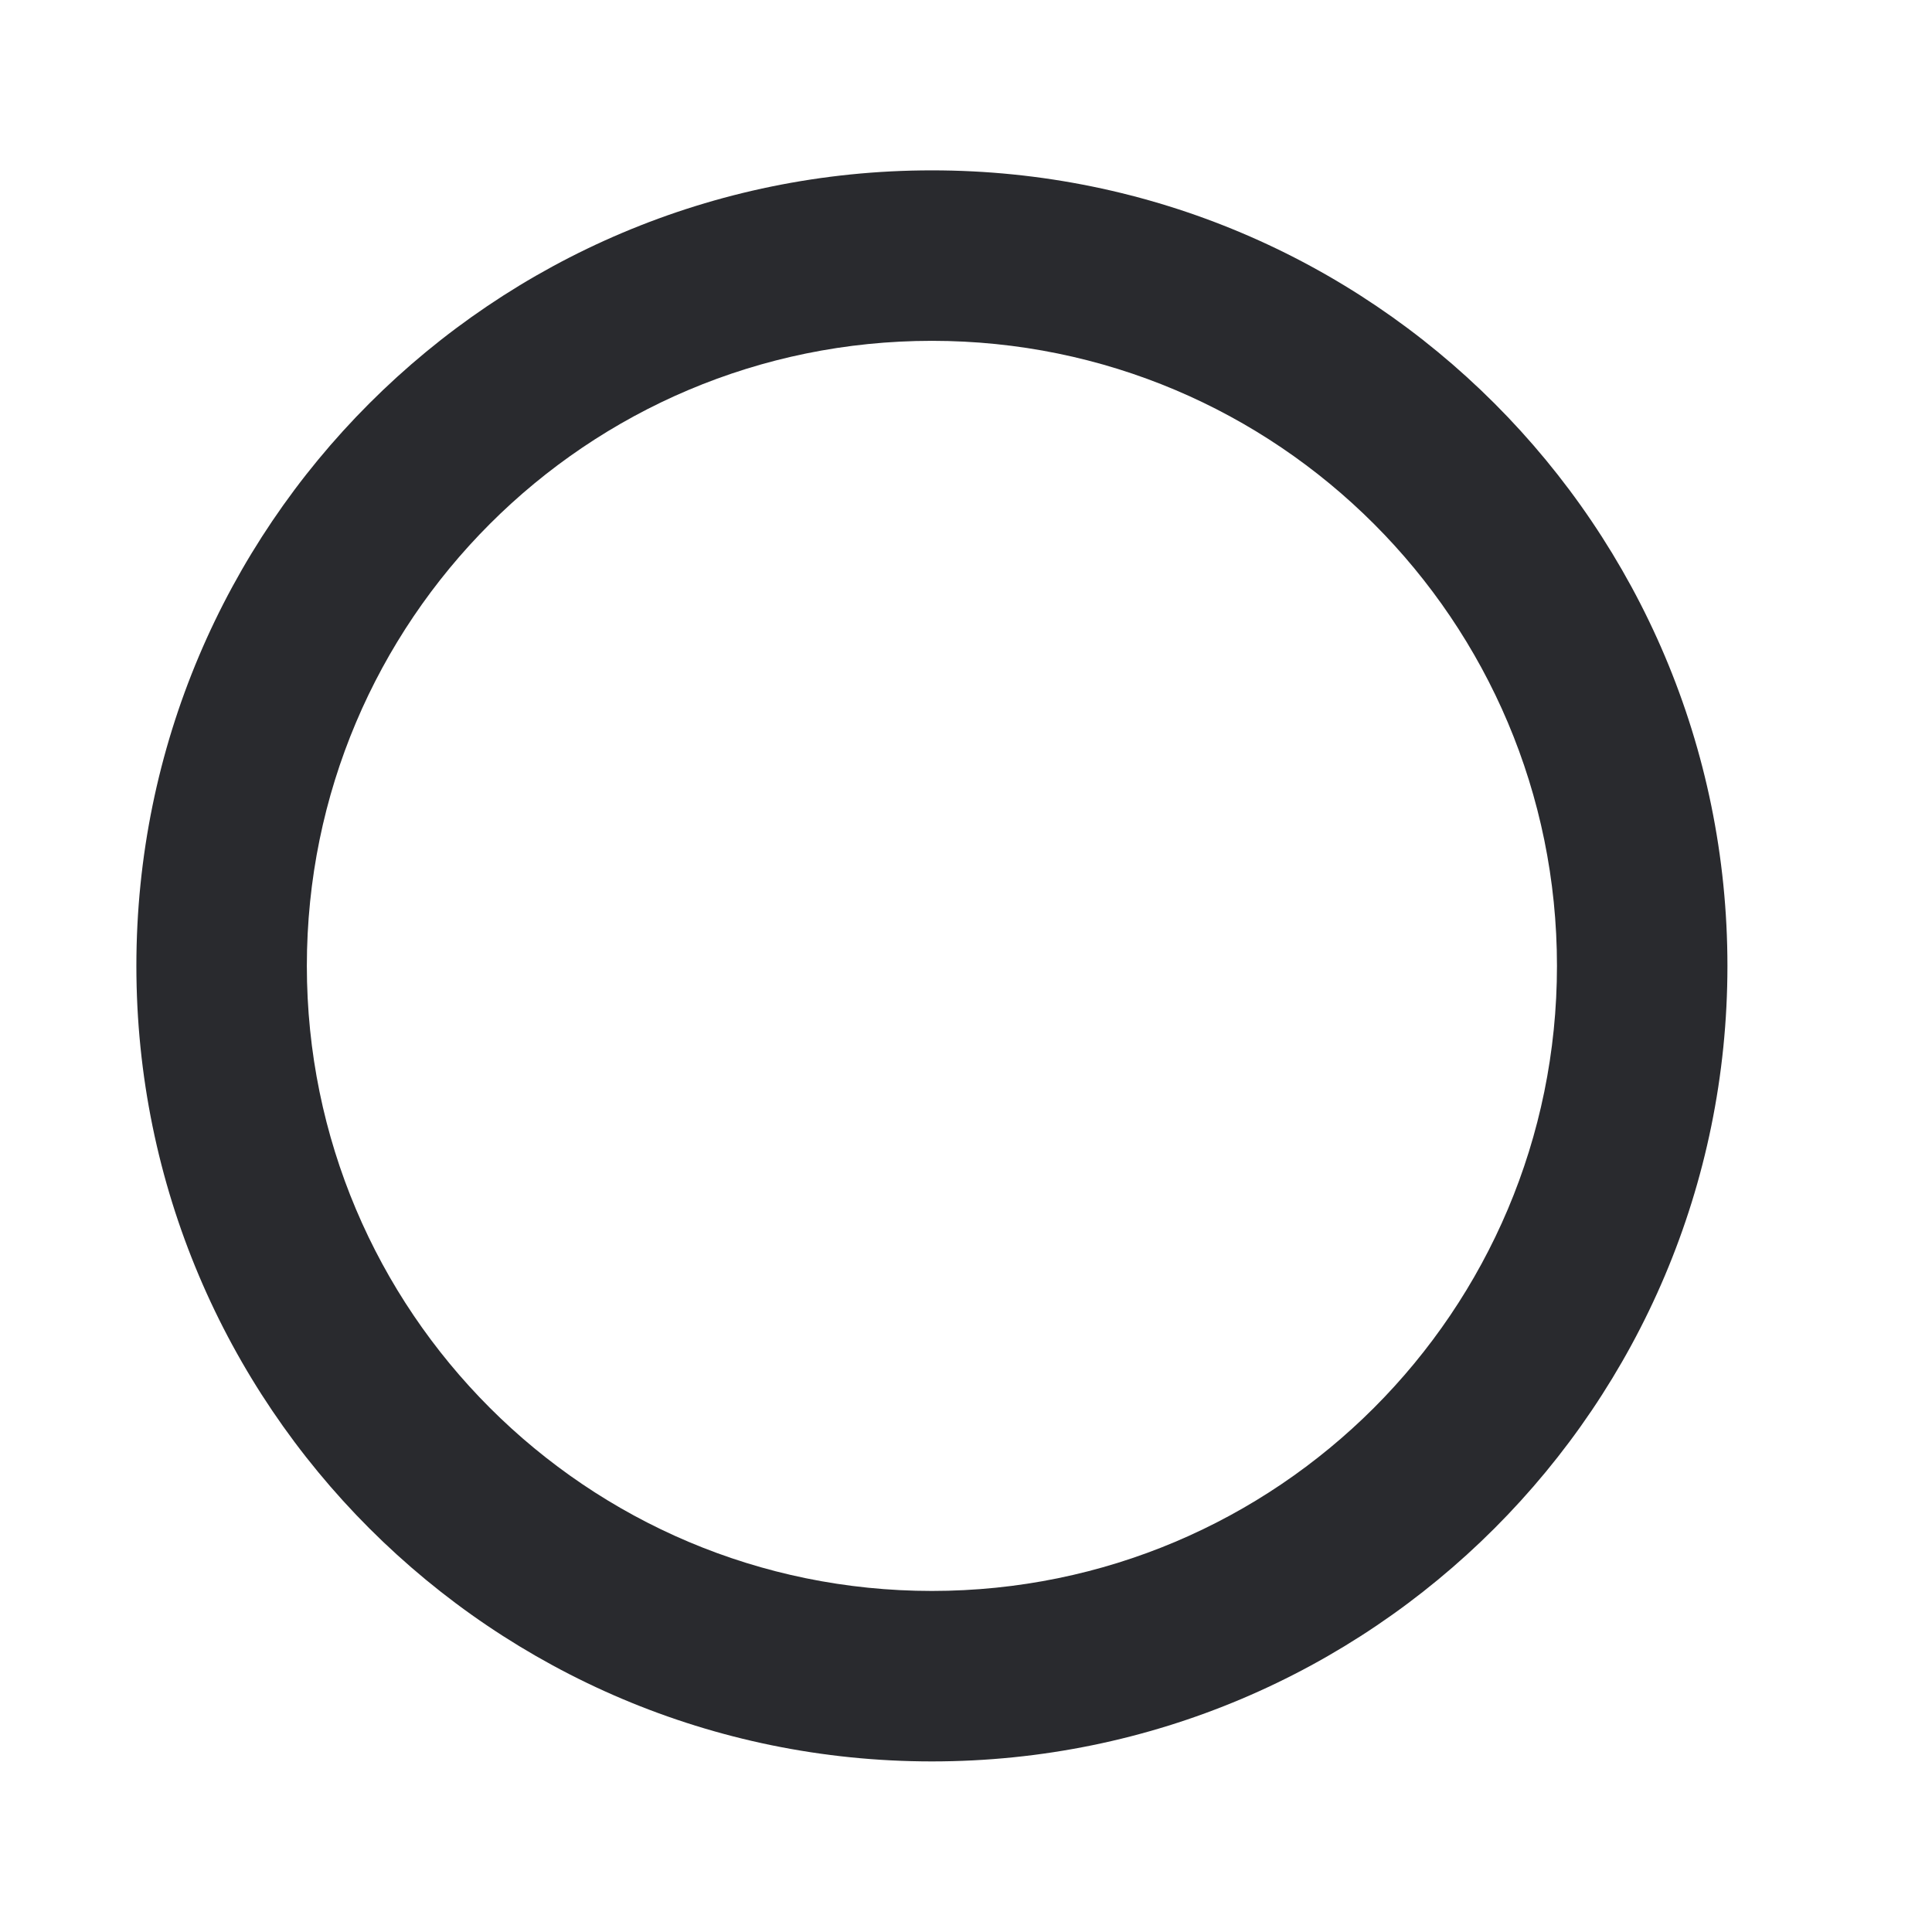 <svg width="17" height="17" viewBox="0 0 17 17" fill="none" xmlns="http://www.w3.org/2000/svg">
<path d="M13.7 8.499C13.7 5.461 11.238 2.999 8.2 2.999C5.162 2.999 2.7 5.461 2.7 8.499C2.7 11.537 5.162 13.999 8.2 13.999C11.238 13.999 13.7 11.537 13.7 8.499ZM15.2 8.499C15.2 12.365 12.066 15.499 8.2 15.499C4.334 15.499 1.2 12.365 1.2 8.499C1.2 4.633 4.334 1.499 8.2 1.499C12.066 1.499 15.2 4.633 15.2 8.499Z" fill="#292A2E"/>
</svg>
